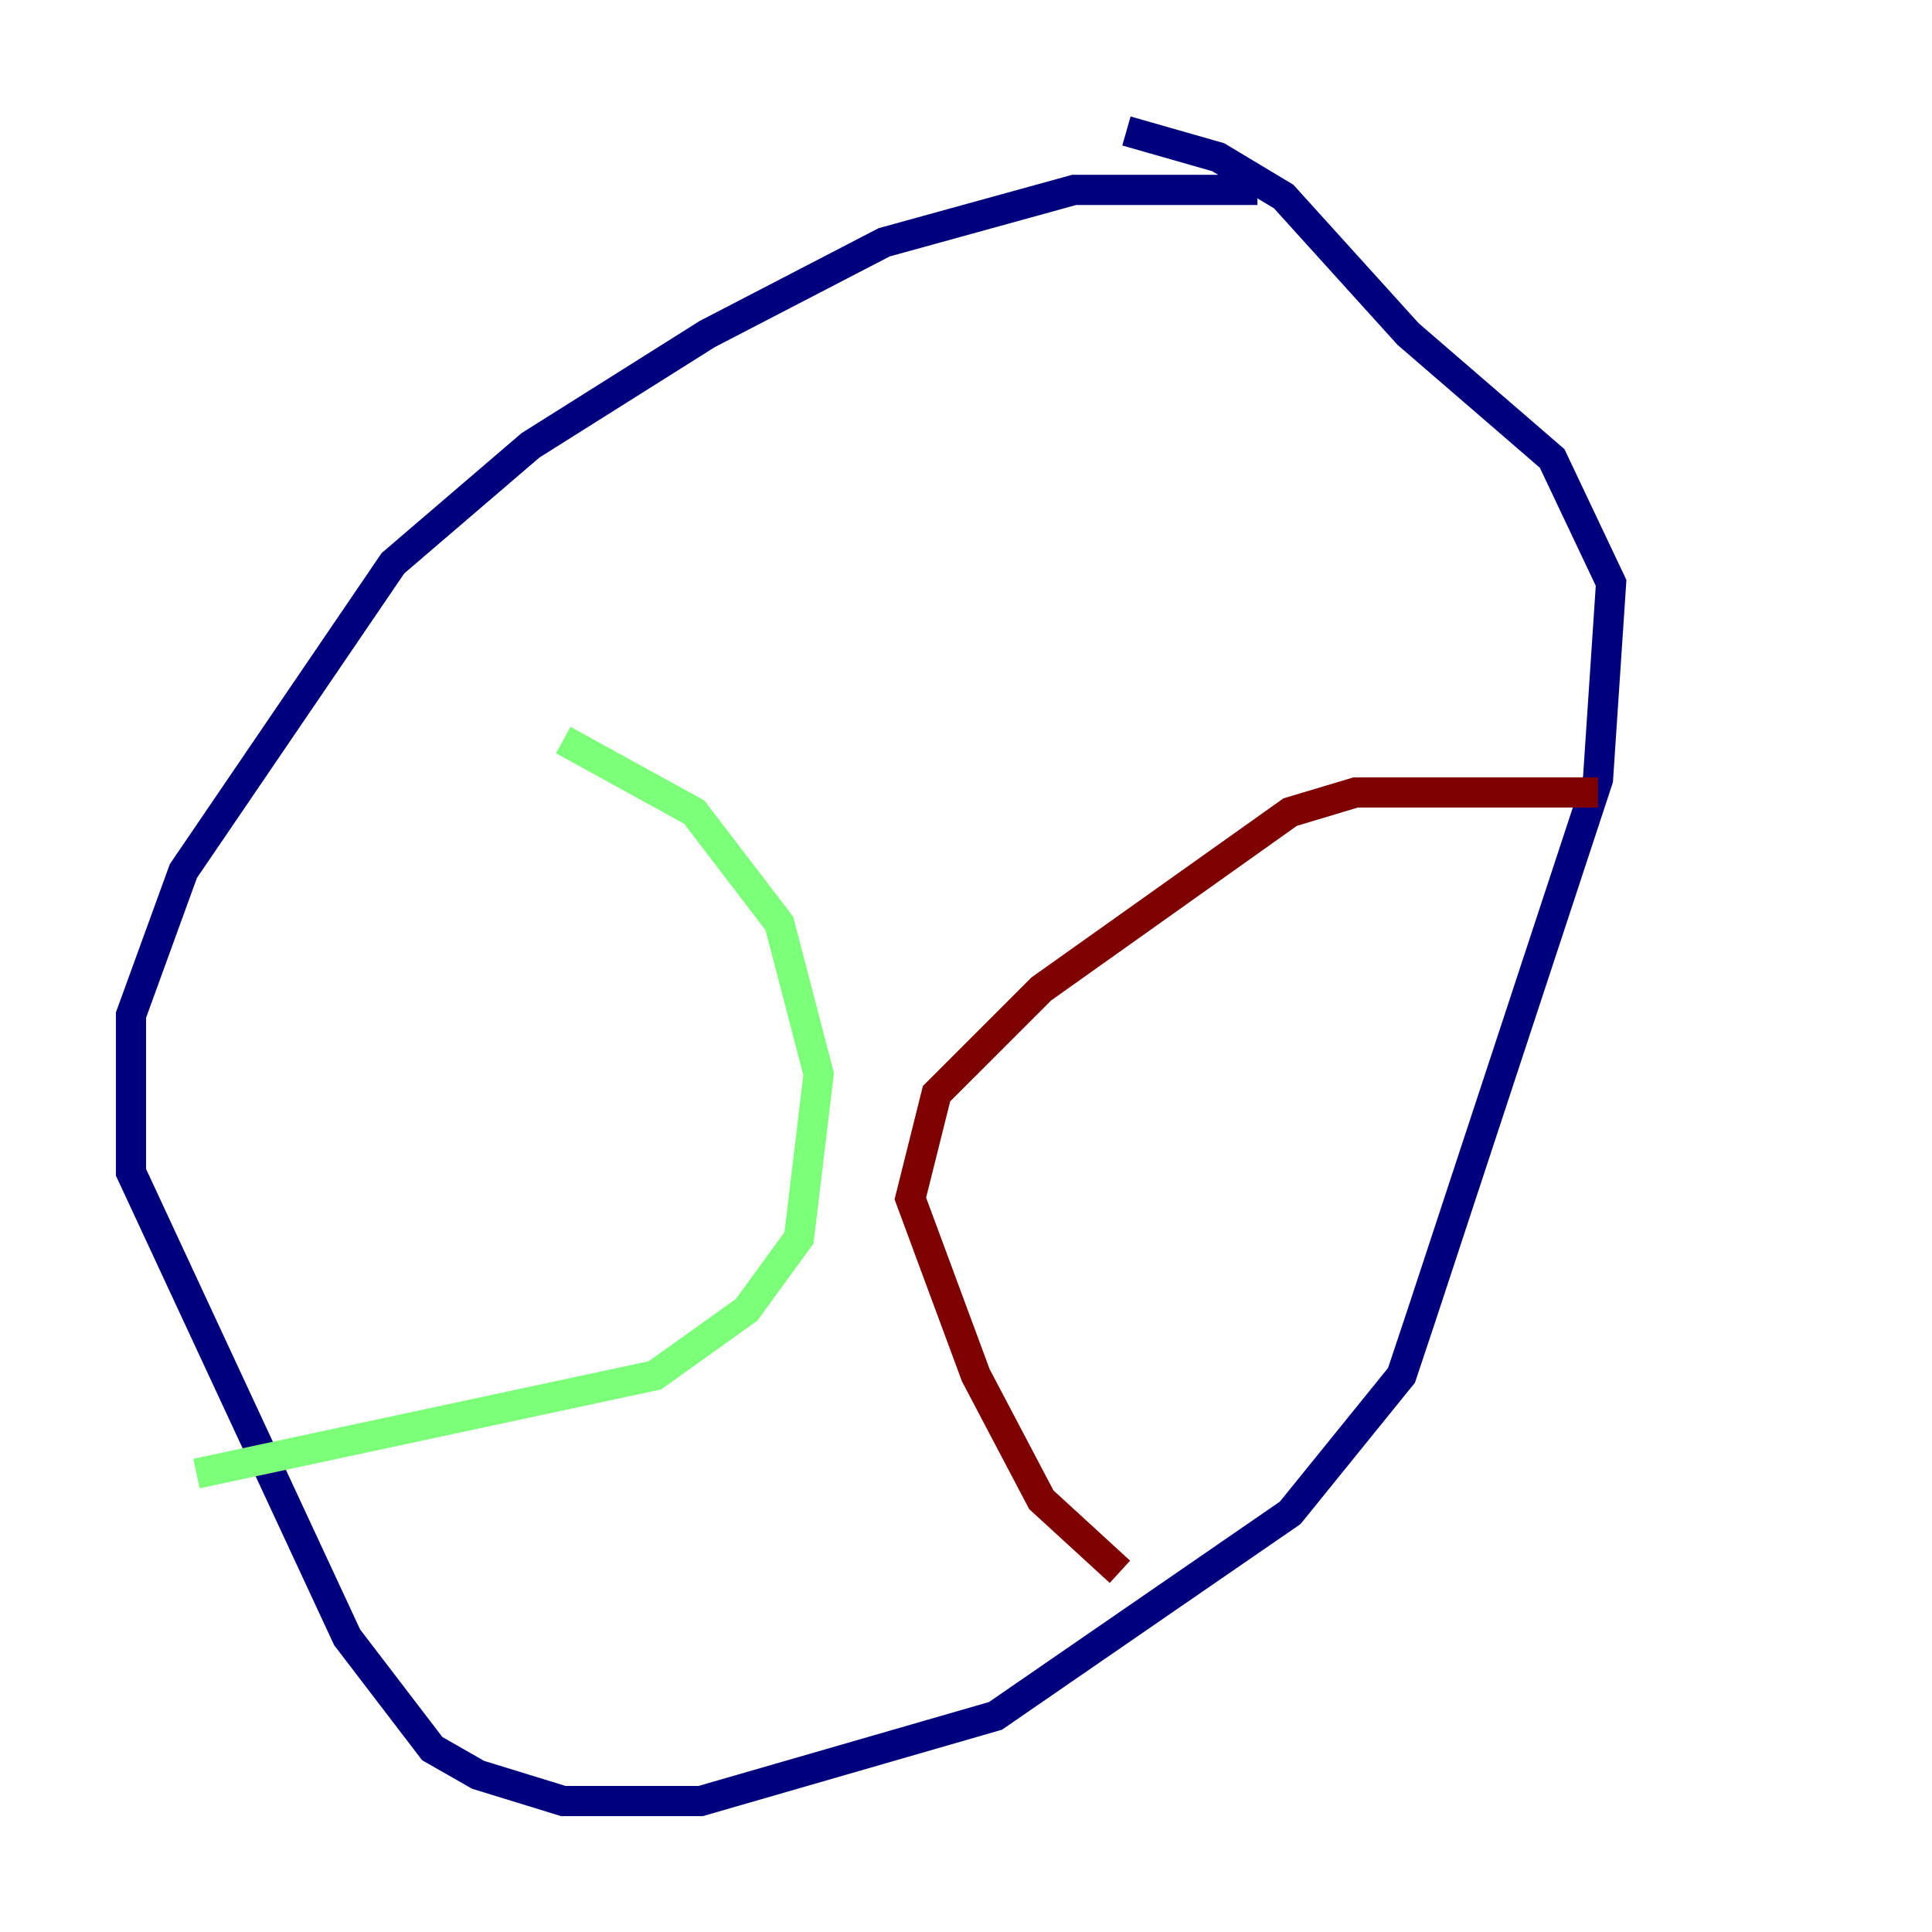 <?xml version="1.0" encoding="utf-8" ?>
<svg baseProfile="tiny" height="128" version="1.2" viewBox="0,0,128,128" width="128" xmlns="http://www.w3.org/2000/svg" xmlns:ev="http://www.w3.org/2001/xml-events" xmlns:xlink="http://www.w3.org/1999/xlink"><defs /><polyline fill="none" points="83.308,12.583 71.159,12.583 58.576,16.054 46.861,22.129 35.146,29.505 26.034,37.315 12.149,57.709 8.678,67.254 8.678,77.668 22.997,108.475 28.637,115.851 31.675,117.586 37.315,119.322 46.427,119.322 65.953,113.681 85.478,100.231 92.854,91.119 94.156,87.214 105.871,51.634 106.739,38.617 102.834,30.373 93.288,22.129 85.044,13.017 80.705,10.414 74.63,8.678" stroke="#00007f" stroke-width="2" /><polyline fill="none" points="37.315,49.031 45.993,53.803 51.634,61.18 54.237,71.159 52.936,82.007 49.464,86.78 43.39,91.119 13.017,97.627" stroke="#7cff79" stroke-width="2" /><polyline fill="none" points="105.871,52.502 89.817,52.502 85.478,53.803 68.99,65.519 62.047,72.461 60.312,79.403 64.651,91.119 68.99,99.363 74.197,104.136" stroke="#7f0000" stroke-width="2" /></svg>